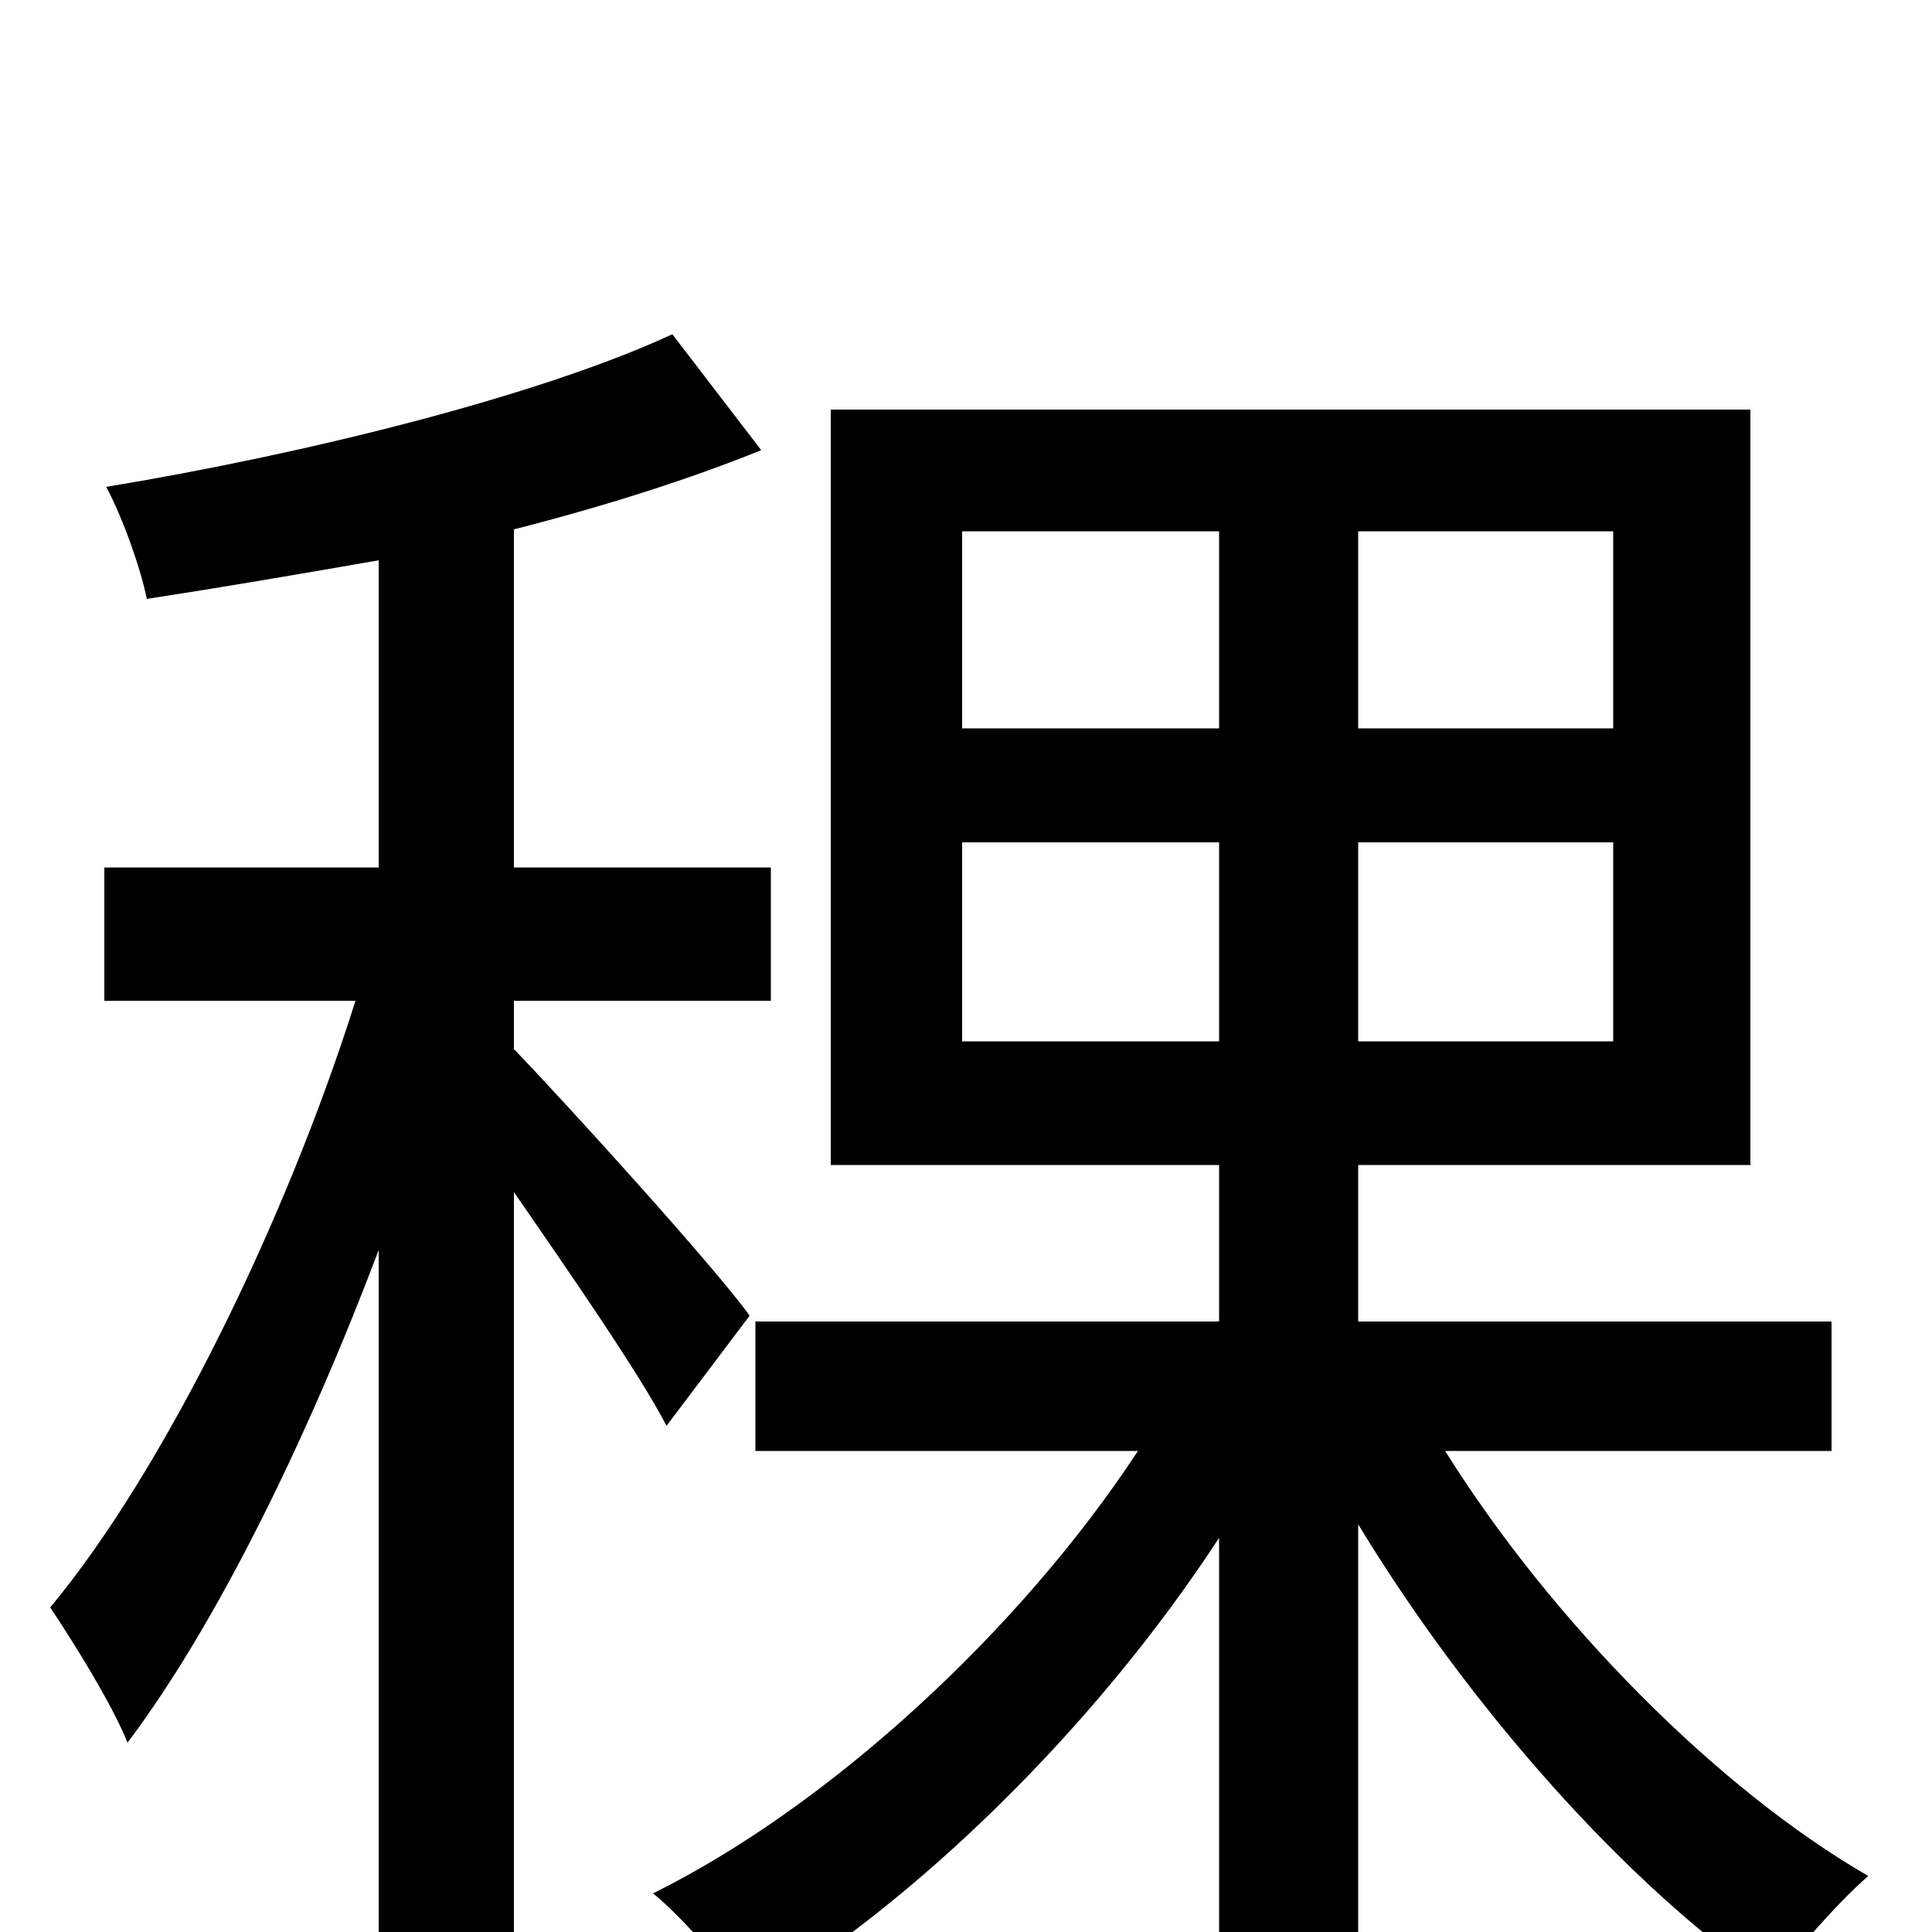 <svg xmlns="http://www.w3.org/2000/svg" viewBox="0 -1000 1000 1000">
	<path fill="#000000" d="M388 -319C371 -343 293 -429 266 -457V-482H399V-551H266V-726C313 -738 357 -752 394 -767L348 -827C279 -795 158 -765 55 -748C64 -731 73 -705 76 -690C115 -696 156 -703 196 -710V-551H54V-482H184C148 -368 85 -239 26 -168C38 -150 58 -118 66 -98C112 -159 159 -255 196 -353V79H266V-383C295 -341 331 -289 345 -262ZM498 -461V-564H631V-461ZM498 -725H631V-623H498ZM835 -623H703V-725H835ZM835 -461H703V-564H835ZM948 -249V-316H703V-397H906V-788H430V-397H631V-316H391V-249H589C528 -156 429 -65 338 -20C354 -7 376 19 388 36C474 -15 567 -106 631 -204V77H703V-211C760 -117 842 -24 917 27C929 10 951 -15 967 -29C889 -74 803 -161 748 -249Z"/>
</svg>